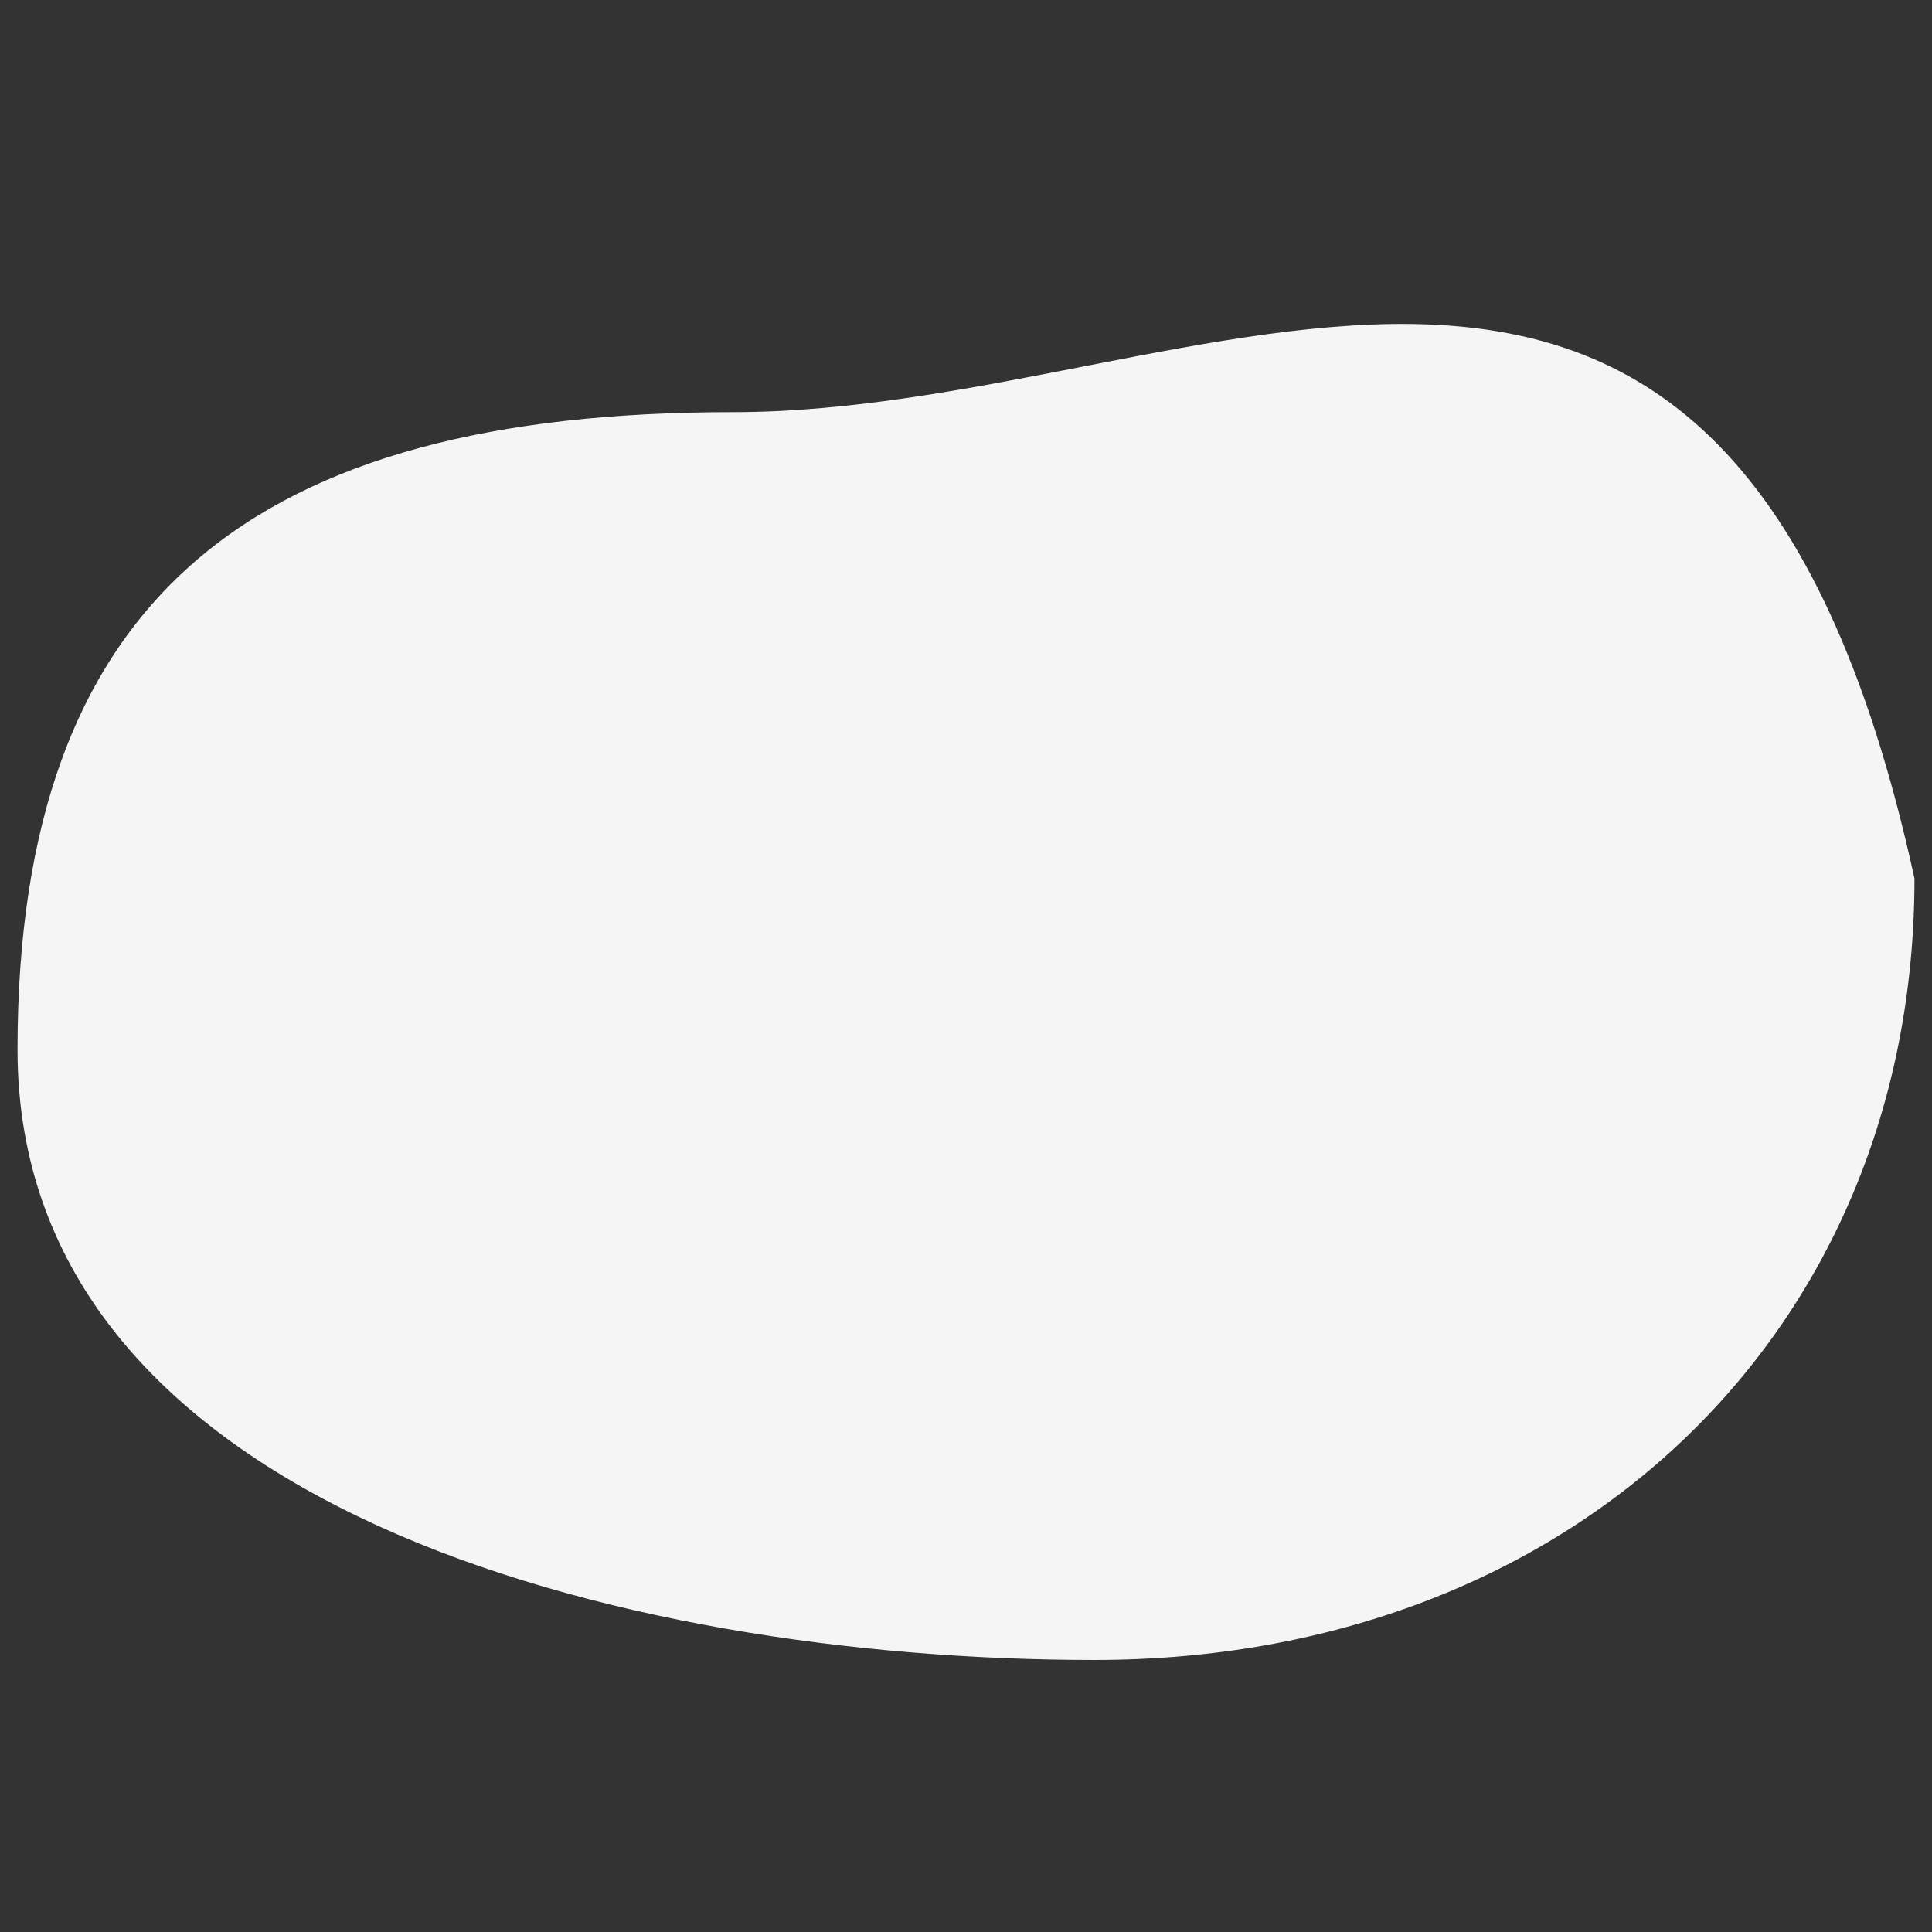 <?xml version="1.0" encoding="utf-8"?>
<!-- Generator: Adobe Illustrator 17.1.0, SVG Export Plug-In . SVG Version: 6.00 Build 0)  -->
<!DOCTYPE svg PUBLIC "-//W3C//DTD SVG 1.1//EN" "http://www.w3.org/Graphics/SVG/1.1/DTD/svg11.dtd">
<svg version="1.1" id="Layer_1" xmlns="http://www.w3.org/2000/svg" xmlns:xlink="http://www.w3.org/1999/xlink" x="0px" y="0px"
	 viewBox="0 0 144 144" enable-background="new 0 0 144 144" xml:space="preserve">
<rect x="0" y="0" width="144" height="144" fill="#333333" stroke="none"/>
<path fill="#F5F5F5" d="M142.694,65.478c0,33.932-25.596,58.246-61.12,58.246c-35.52,0-80.268-11.564-80.268-45.486
	c0-33.923,17.789-47.518,53.309-47.518C90.143,30.72,128.795,1.738,142.694,65.478z"/>
</svg>
